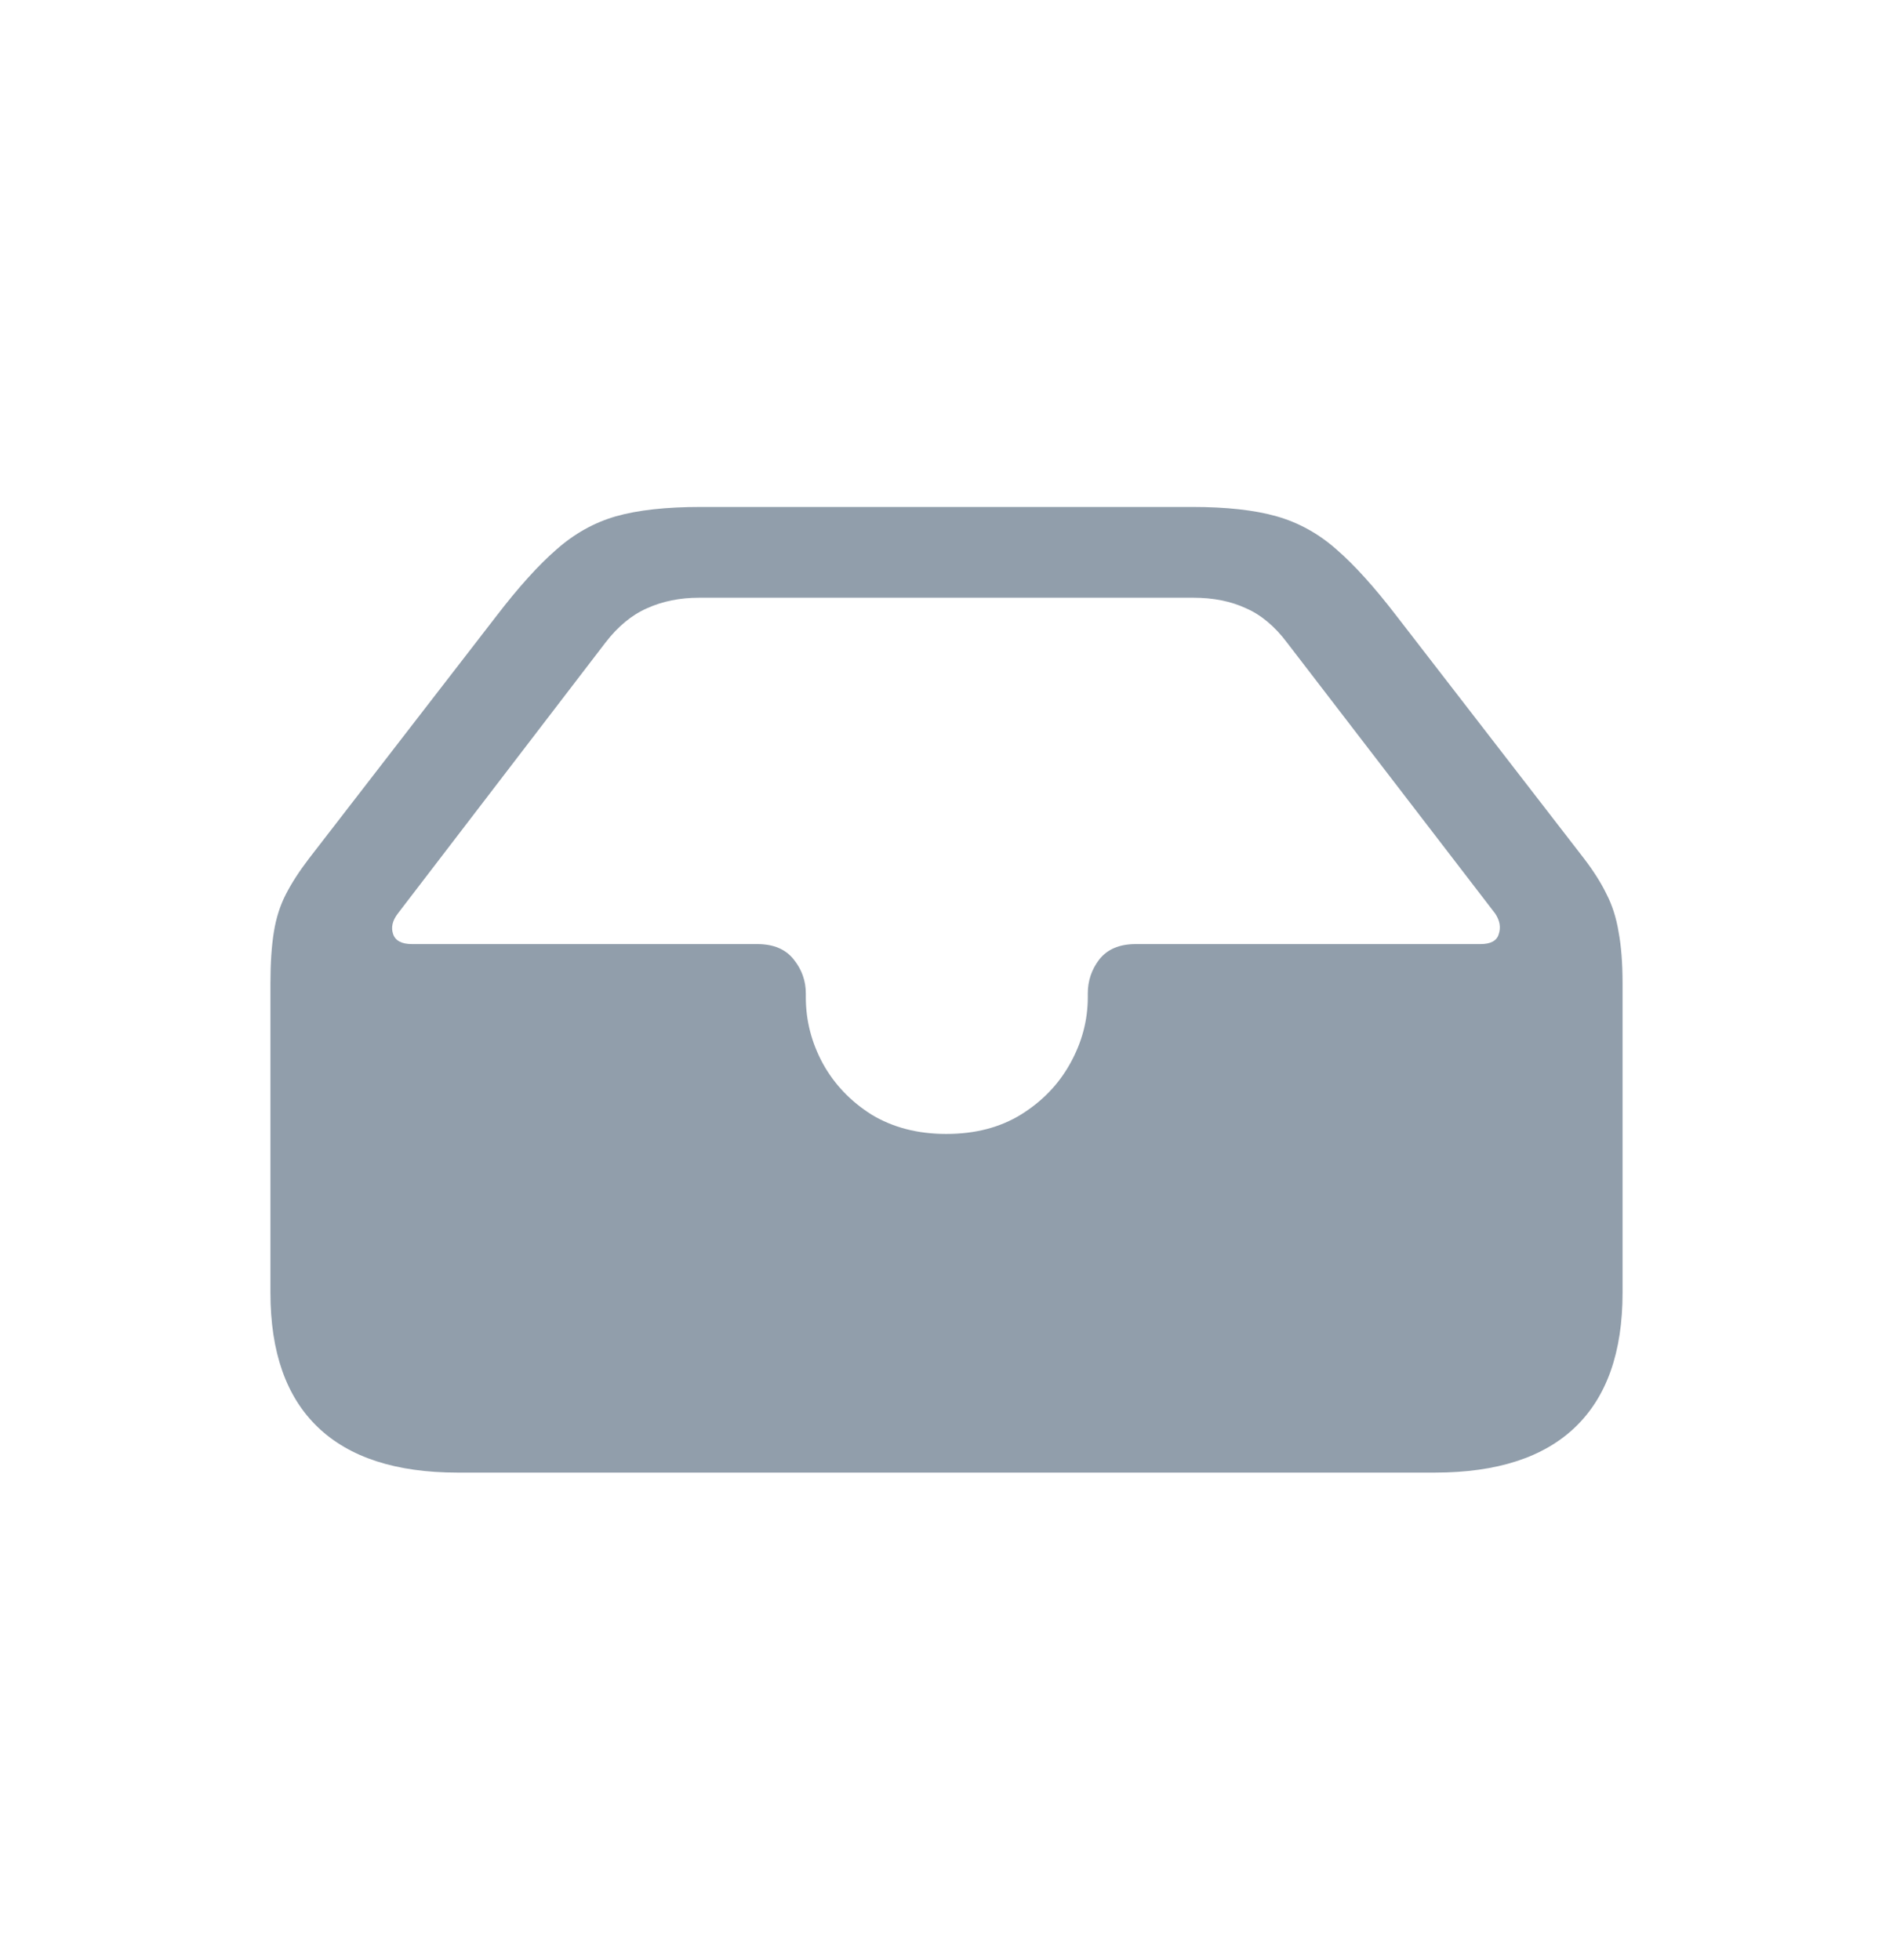 <svg width="28" height="29" viewBox="0 0 28 29" fill="none" xmlns="http://www.w3.org/2000/svg">
<path d="M6.769 21.786H21.223C22.14 21.786 22.832 21.562 23.299 21.114C23.766 20.667 24 20.004 24 19.125V14.549C24 14.248 23.98 13.995 23.941 13.787C23.907 13.58 23.848 13.394 23.764 13.231C23.685 13.067 23.575 12.892 23.434 12.707L20.657 9.113C20.33 8.687 20.035 8.36 19.77 8.13C19.506 7.896 19.21 7.732 18.884 7.639C18.558 7.546 18.141 7.5 17.634 7.5H10.366C9.853 7.5 9.434 7.546 9.108 7.639C8.787 7.732 8.494 7.896 8.23 8.13C7.965 8.36 7.67 8.687 7.343 9.113L4.566 12.707C4.425 12.892 4.312 13.067 4.228 13.231C4.144 13.394 4.084 13.58 4.051 13.787C4.017 13.995 4 14.248 4 14.549V19.125C4 20.004 4.234 20.667 4.701 21.114C5.168 21.562 5.857 21.786 6.769 21.786ZM13.996 16.776C13.574 16.776 13.205 16.68 12.89 16.489C12.58 16.293 12.341 16.041 12.172 15.736C12.003 15.425 11.919 15.097 11.919 14.753V14.696C11.919 14.511 11.86 14.344 11.742 14.197C11.623 14.044 11.443 13.967 11.201 13.967H6.094C5.942 13.967 5.849 13.918 5.815 13.82C5.781 13.722 5.804 13.621 5.883 13.517L8.956 9.506C9.141 9.266 9.347 9.096 9.572 8.998C9.803 8.894 10.059 8.843 10.34 8.843H17.651C17.944 8.843 18.203 8.894 18.428 8.998C18.653 9.096 18.856 9.266 19.036 9.506L22.117 13.517C22.185 13.621 22.202 13.722 22.168 13.82C22.14 13.918 22.05 13.967 21.898 13.967H16.799C16.557 13.967 16.377 14.044 16.258 14.197C16.146 14.344 16.09 14.511 16.09 14.696V14.753C16.09 15.097 16.002 15.425 15.828 15.736C15.659 16.041 15.417 16.293 15.102 16.489C14.792 16.68 14.424 16.776 13.996 16.776Z" fill="#919EAB"/>
</svg>
